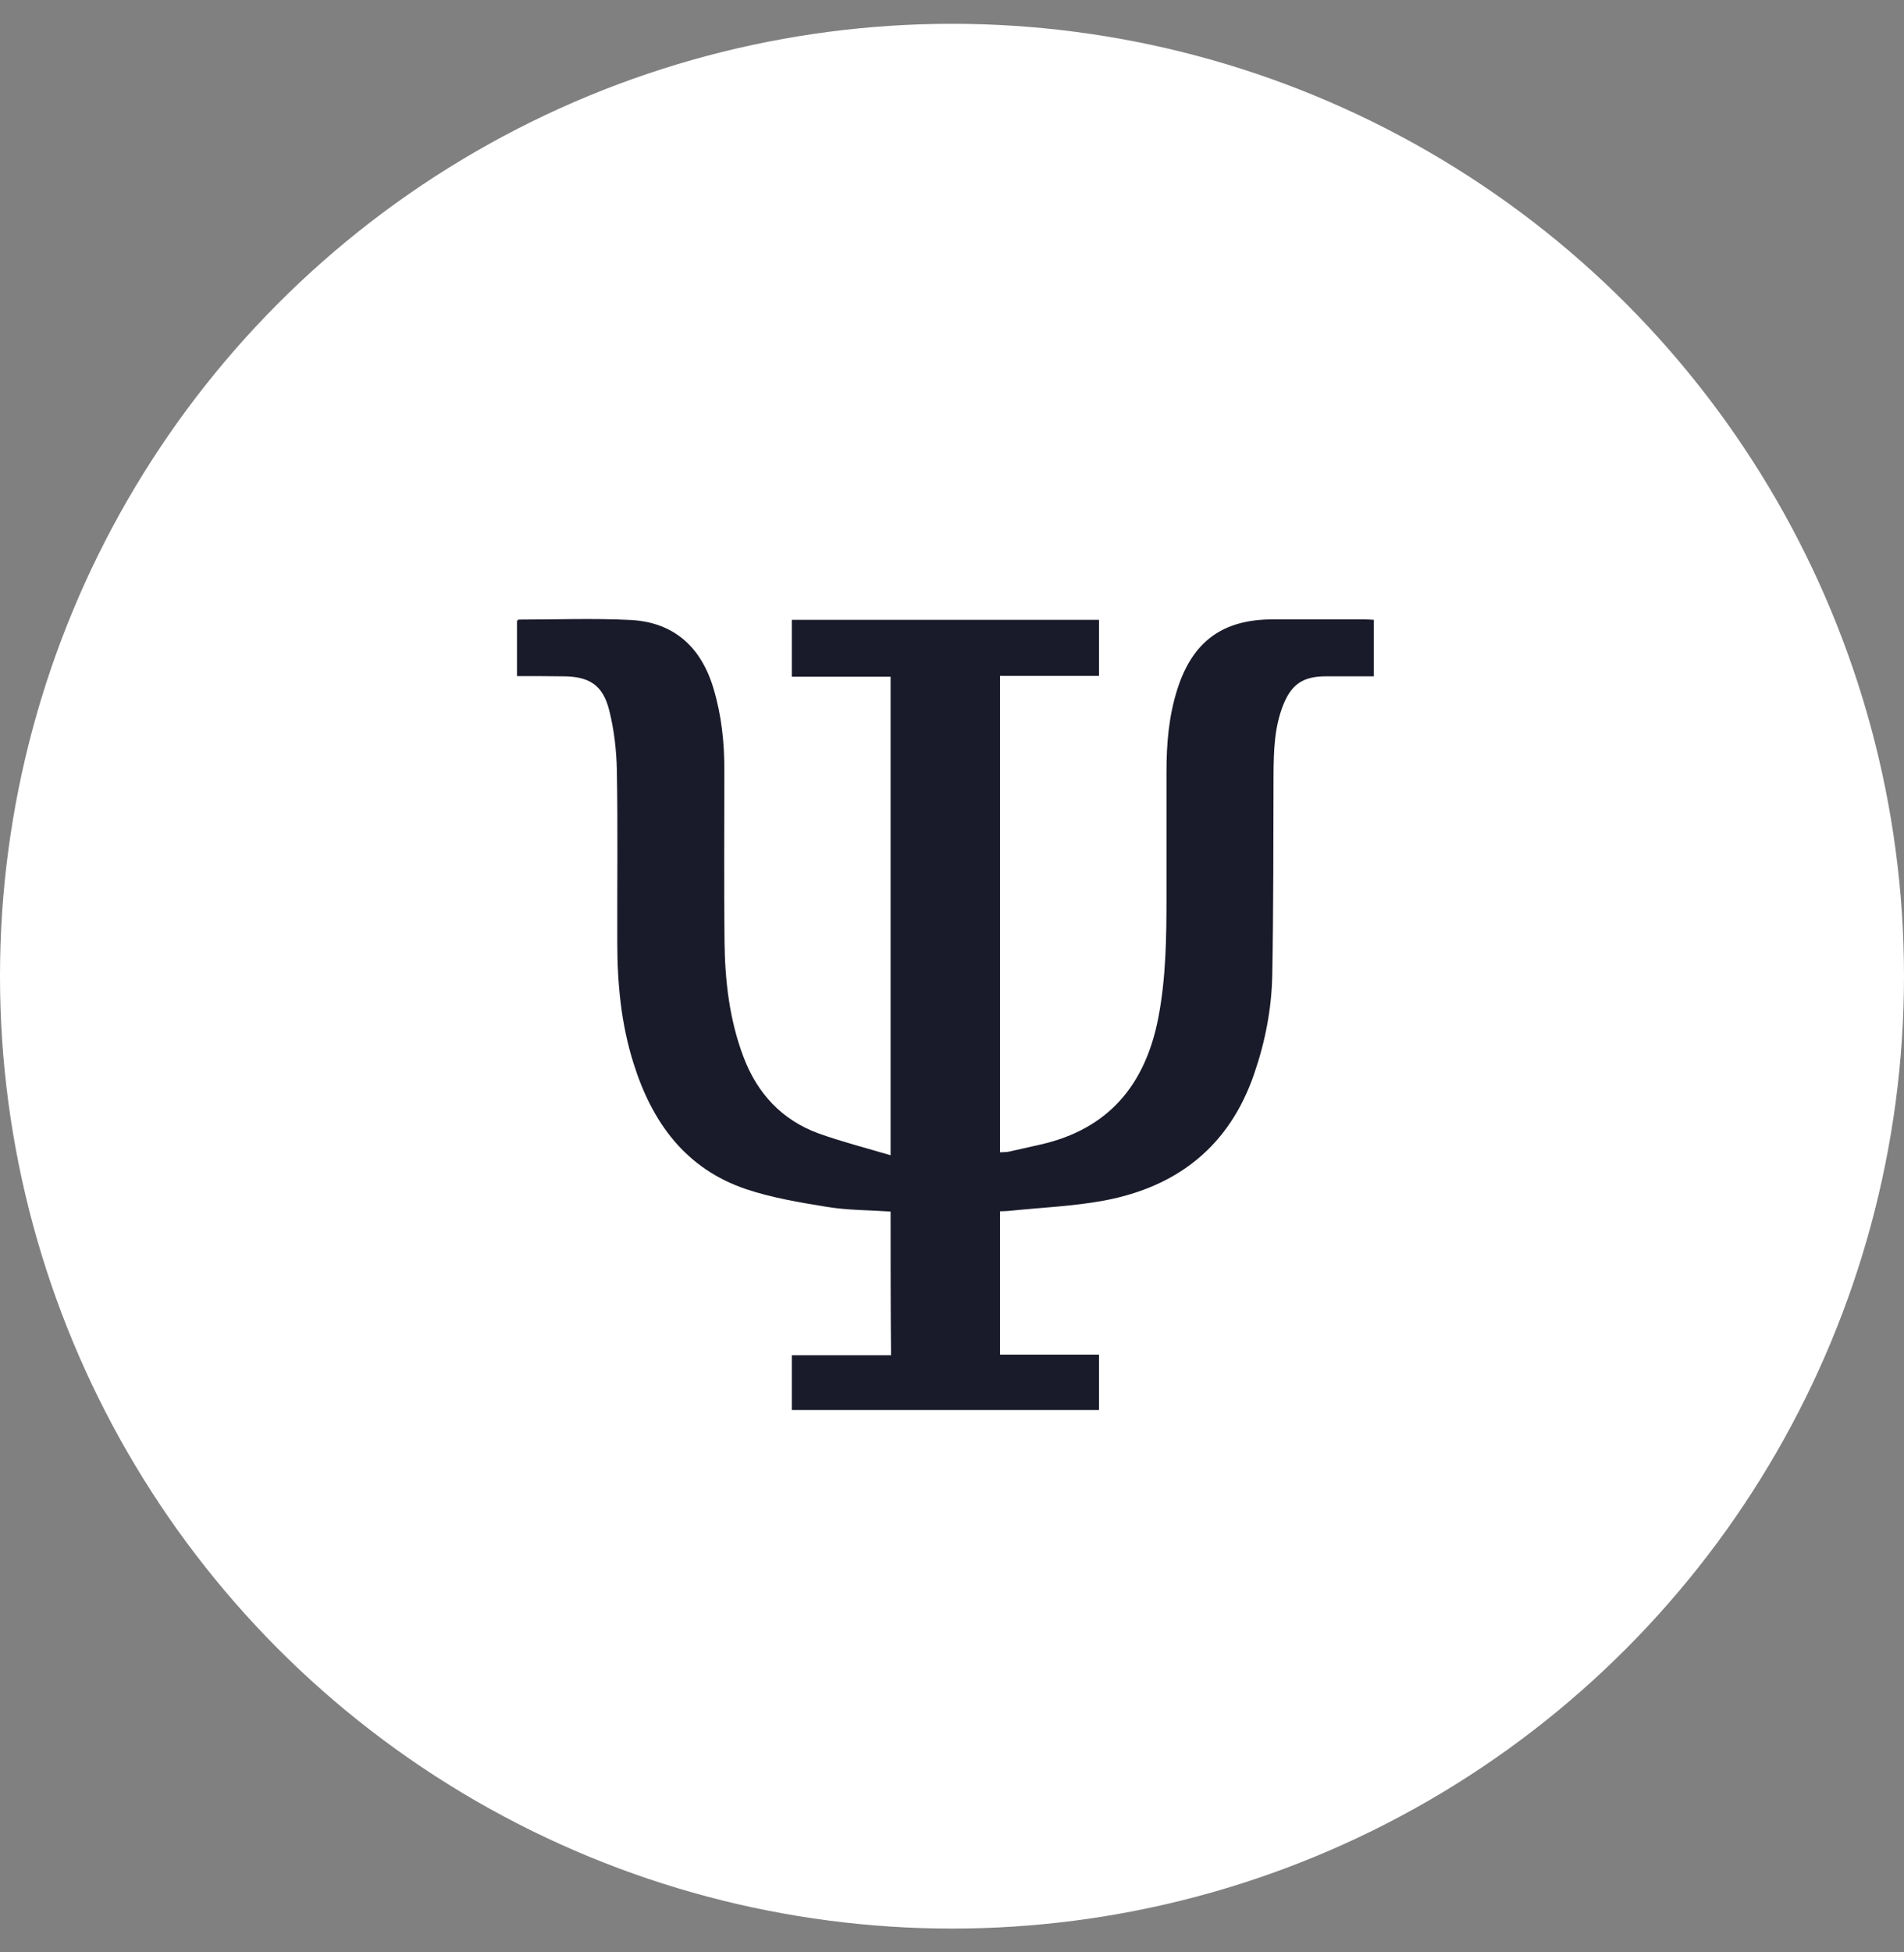 
<svg width="40" height="41" viewBox="0 0 40 41" fill="none" xmlns="http://www.w3.org/2000/svg">
<rect x="0" y="0" width="40" height="41" fill="#808080" stroke="none"/>
<circle cx="20" cy="20.5" r="20" fill="white"/>
<g clip-path="url(#clip0)">
<path d="M18.71 25.443C18.261 25.412 17.812 25.416 17.377 25.345C16.804 25.252 16.217 25.154 15.67 24.971C14.399 24.54 13.697 23.567 13.31 22.331C13.048 21.505 12.968 20.651 12.968 19.789C12.964 18.58 12.981 17.376 12.959 16.167C12.95 15.749 12.901 15.323 12.799 14.918C12.666 14.385 12.377 14.203 11.826 14.203C11.51 14.198 11.195 14.198 10.861 14.198C10.861 13.798 10.861 13.416 10.861 13.038C10.875 13.029 10.888 13.011 10.901 13.011C11.688 13.011 12.475 12.98 13.257 13.02C14.15 13.069 14.728 13.58 14.99 14.46C15.159 15.025 15.221 15.607 15.217 16.194C15.217 17.385 15.208 18.58 15.221 19.771C15.23 20.598 15.324 21.412 15.617 22.189C15.906 22.958 16.421 23.518 17.199 23.803C17.684 23.976 18.186 24.105 18.71 24.26C18.71 20.874 18.71 17.554 18.71 14.211C18.026 14.211 17.337 14.211 16.635 14.211C16.635 13.803 16.635 13.416 16.635 13.016C18.786 13.016 20.928 13.016 23.088 13.016C23.088 13.407 23.088 13.789 23.088 14.194C22.399 14.194 21.715 14.194 21.008 14.194C21.008 17.536 21.008 20.856 21.008 24.198C21.07 24.194 21.132 24.198 21.195 24.185C21.417 24.136 21.644 24.083 21.866 24.034C23.288 23.709 24.057 22.785 24.332 21.385C24.497 20.536 24.506 19.678 24.506 18.82C24.506 17.945 24.506 17.074 24.506 16.198C24.506 15.611 24.555 15.029 24.737 14.465C25.057 13.469 25.688 13.007 26.737 13.007C27.372 13.007 28.012 13.007 28.648 13.007C28.715 13.007 28.777 13.011 28.861 13.016C28.861 13.407 28.861 13.785 28.861 14.203C28.528 14.203 28.19 14.203 27.852 14.203C27.377 14.203 27.128 14.371 26.955 14.812C26.772 15.278 26.759 15.763 26.755 16.256C26.75 17.665 26.755 19.069 26.728 20.478C26.715 21.18 26.581 21.874 26.35 22.545C25.83 24.069 24.737 24.923 23.195 25.212C22.55 25.331 21.888 25.358 21.235 25.425C21.164 25.434 21.092 25.434 21.008 25.438C21.008 26.443 21.008 27.434 21.008 28.447C21.697 28.447 22.386 28.447 23.088 28.447C23.088 28.847 23.088 29.22 23.088 29.611C20.946 29.611 18.795 29.611 16.635 29.611C16.635 29.234 16.635 28.86 16.635 28.46C17.328 28.46 18.017 28.46 18.719 28.46C18.71 27.438 18.71 26.443 18.71 25.443Z" fill="#1A1B2A"/>
</g>
<defs>
<clipPath id="clip0">
<rect width="19.178" height="17.7" fill="white" transform="translate(10.861 12)"/>
</clipPath>
</defs>
</svg>
